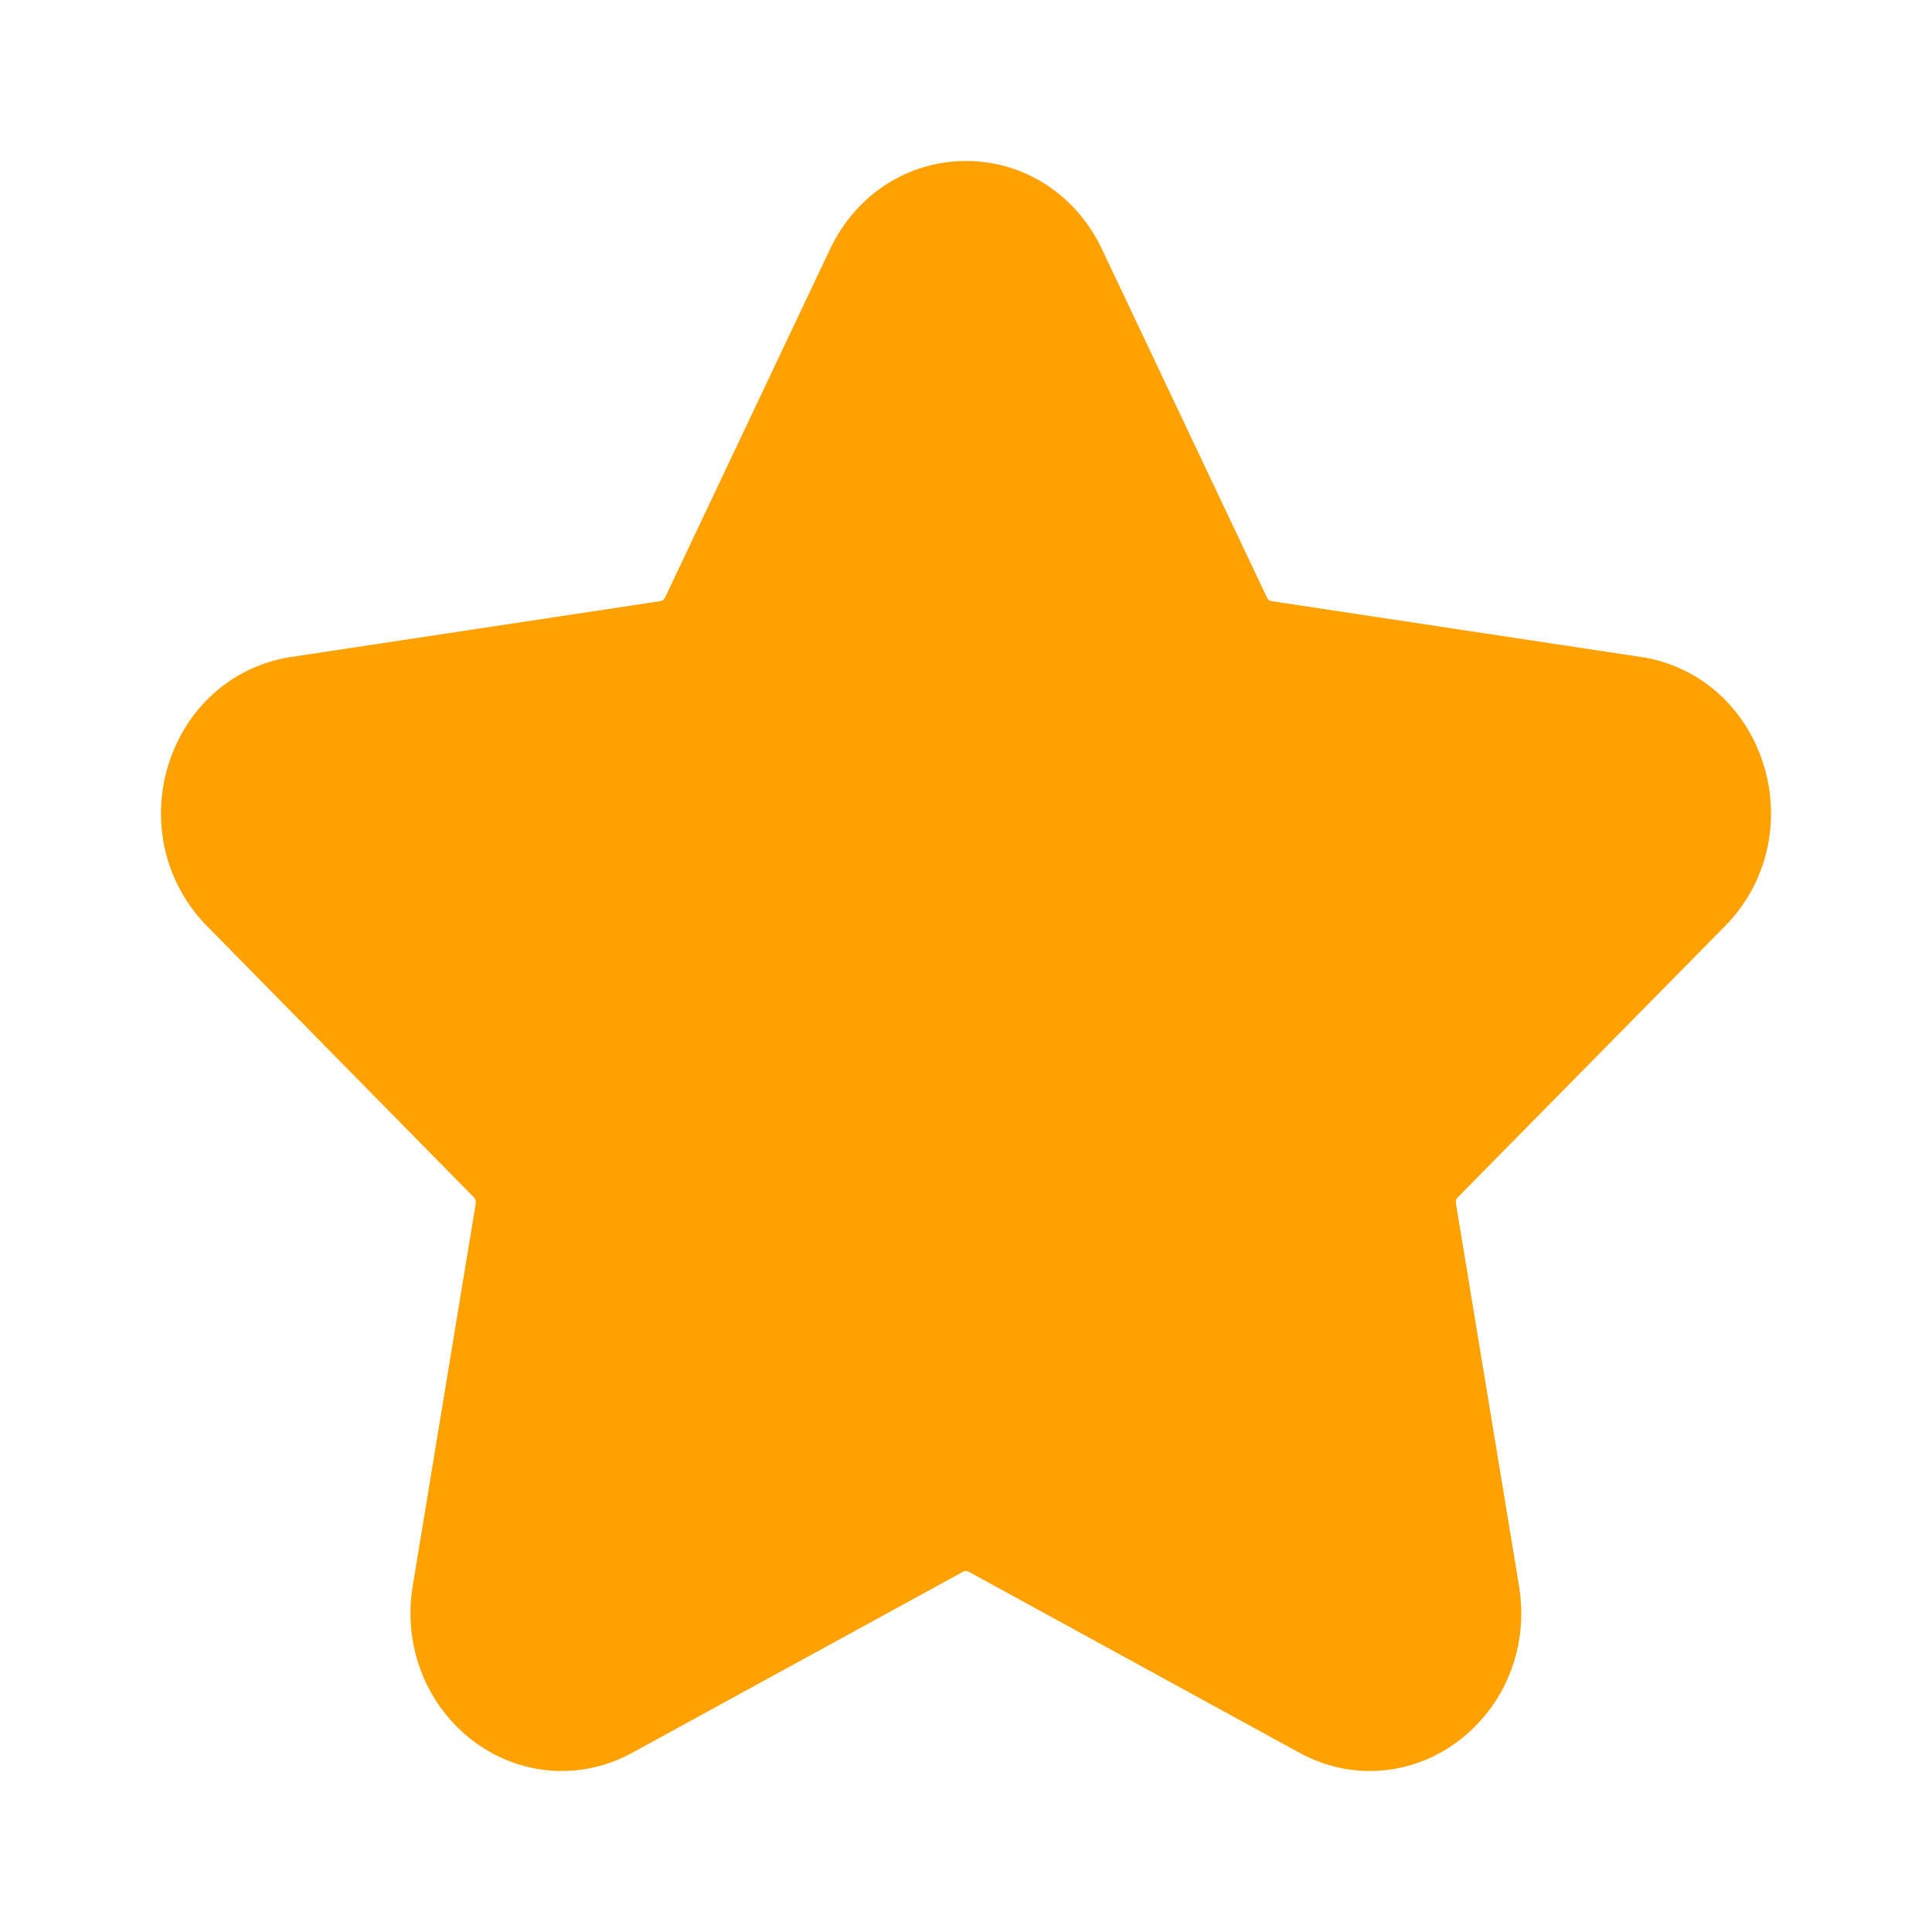 <svg width="24" height="24" viewBox="0 0 24 24" fill="none" xmlns="http://www.w3.org/2000/svg">
<path d="M17.017 22C16.712 22 16.418 21.923 16.141 21.773L12.036 19.526C12.024 19.519 12.011 19.516 11.998 19.516C11.985 19.516 11.972 19.519 11.961 19.526L7.855 21.773C7.584 21.922 7.281 22 6.979 22C6.424 22 5.899 21.744 5.538 21.297C5.183 20.858 5.032 20.278 5.126 19.708L5.91 14.949C5.915 14.922 5.905 14.895 5.887 14.874L2.57 11.503C2.054 10.979 1.87 10.21 2.093 9.496C2.316 8.781 2.897 8.272 3.611 8.162L8.201 7.468C8.227 7.465 8.25 7.448 8.262 7.422L10.313 3.091C10.633 2.418 11.278 2 12 2C12.722 2 13.367 2.418 13.687 3.091L15.738 7.422C15.75 7.448 15.773 7.465 15.799 7.468L20.389 8.162C21.103 8.27 21.684 8.781 21.907 9.496C22.129 10.21 21.948 10.979 21.43 11.503L18.109 14.874C18.09 14.893 18.081 14.922 18.086 14.949L18.871 19.708C18.964 20.279 18.815 20.859 18.458 21.297C18.096 21.744 17.572 22 17.017 22Z" fill="#FFA100"/>
</svg>
